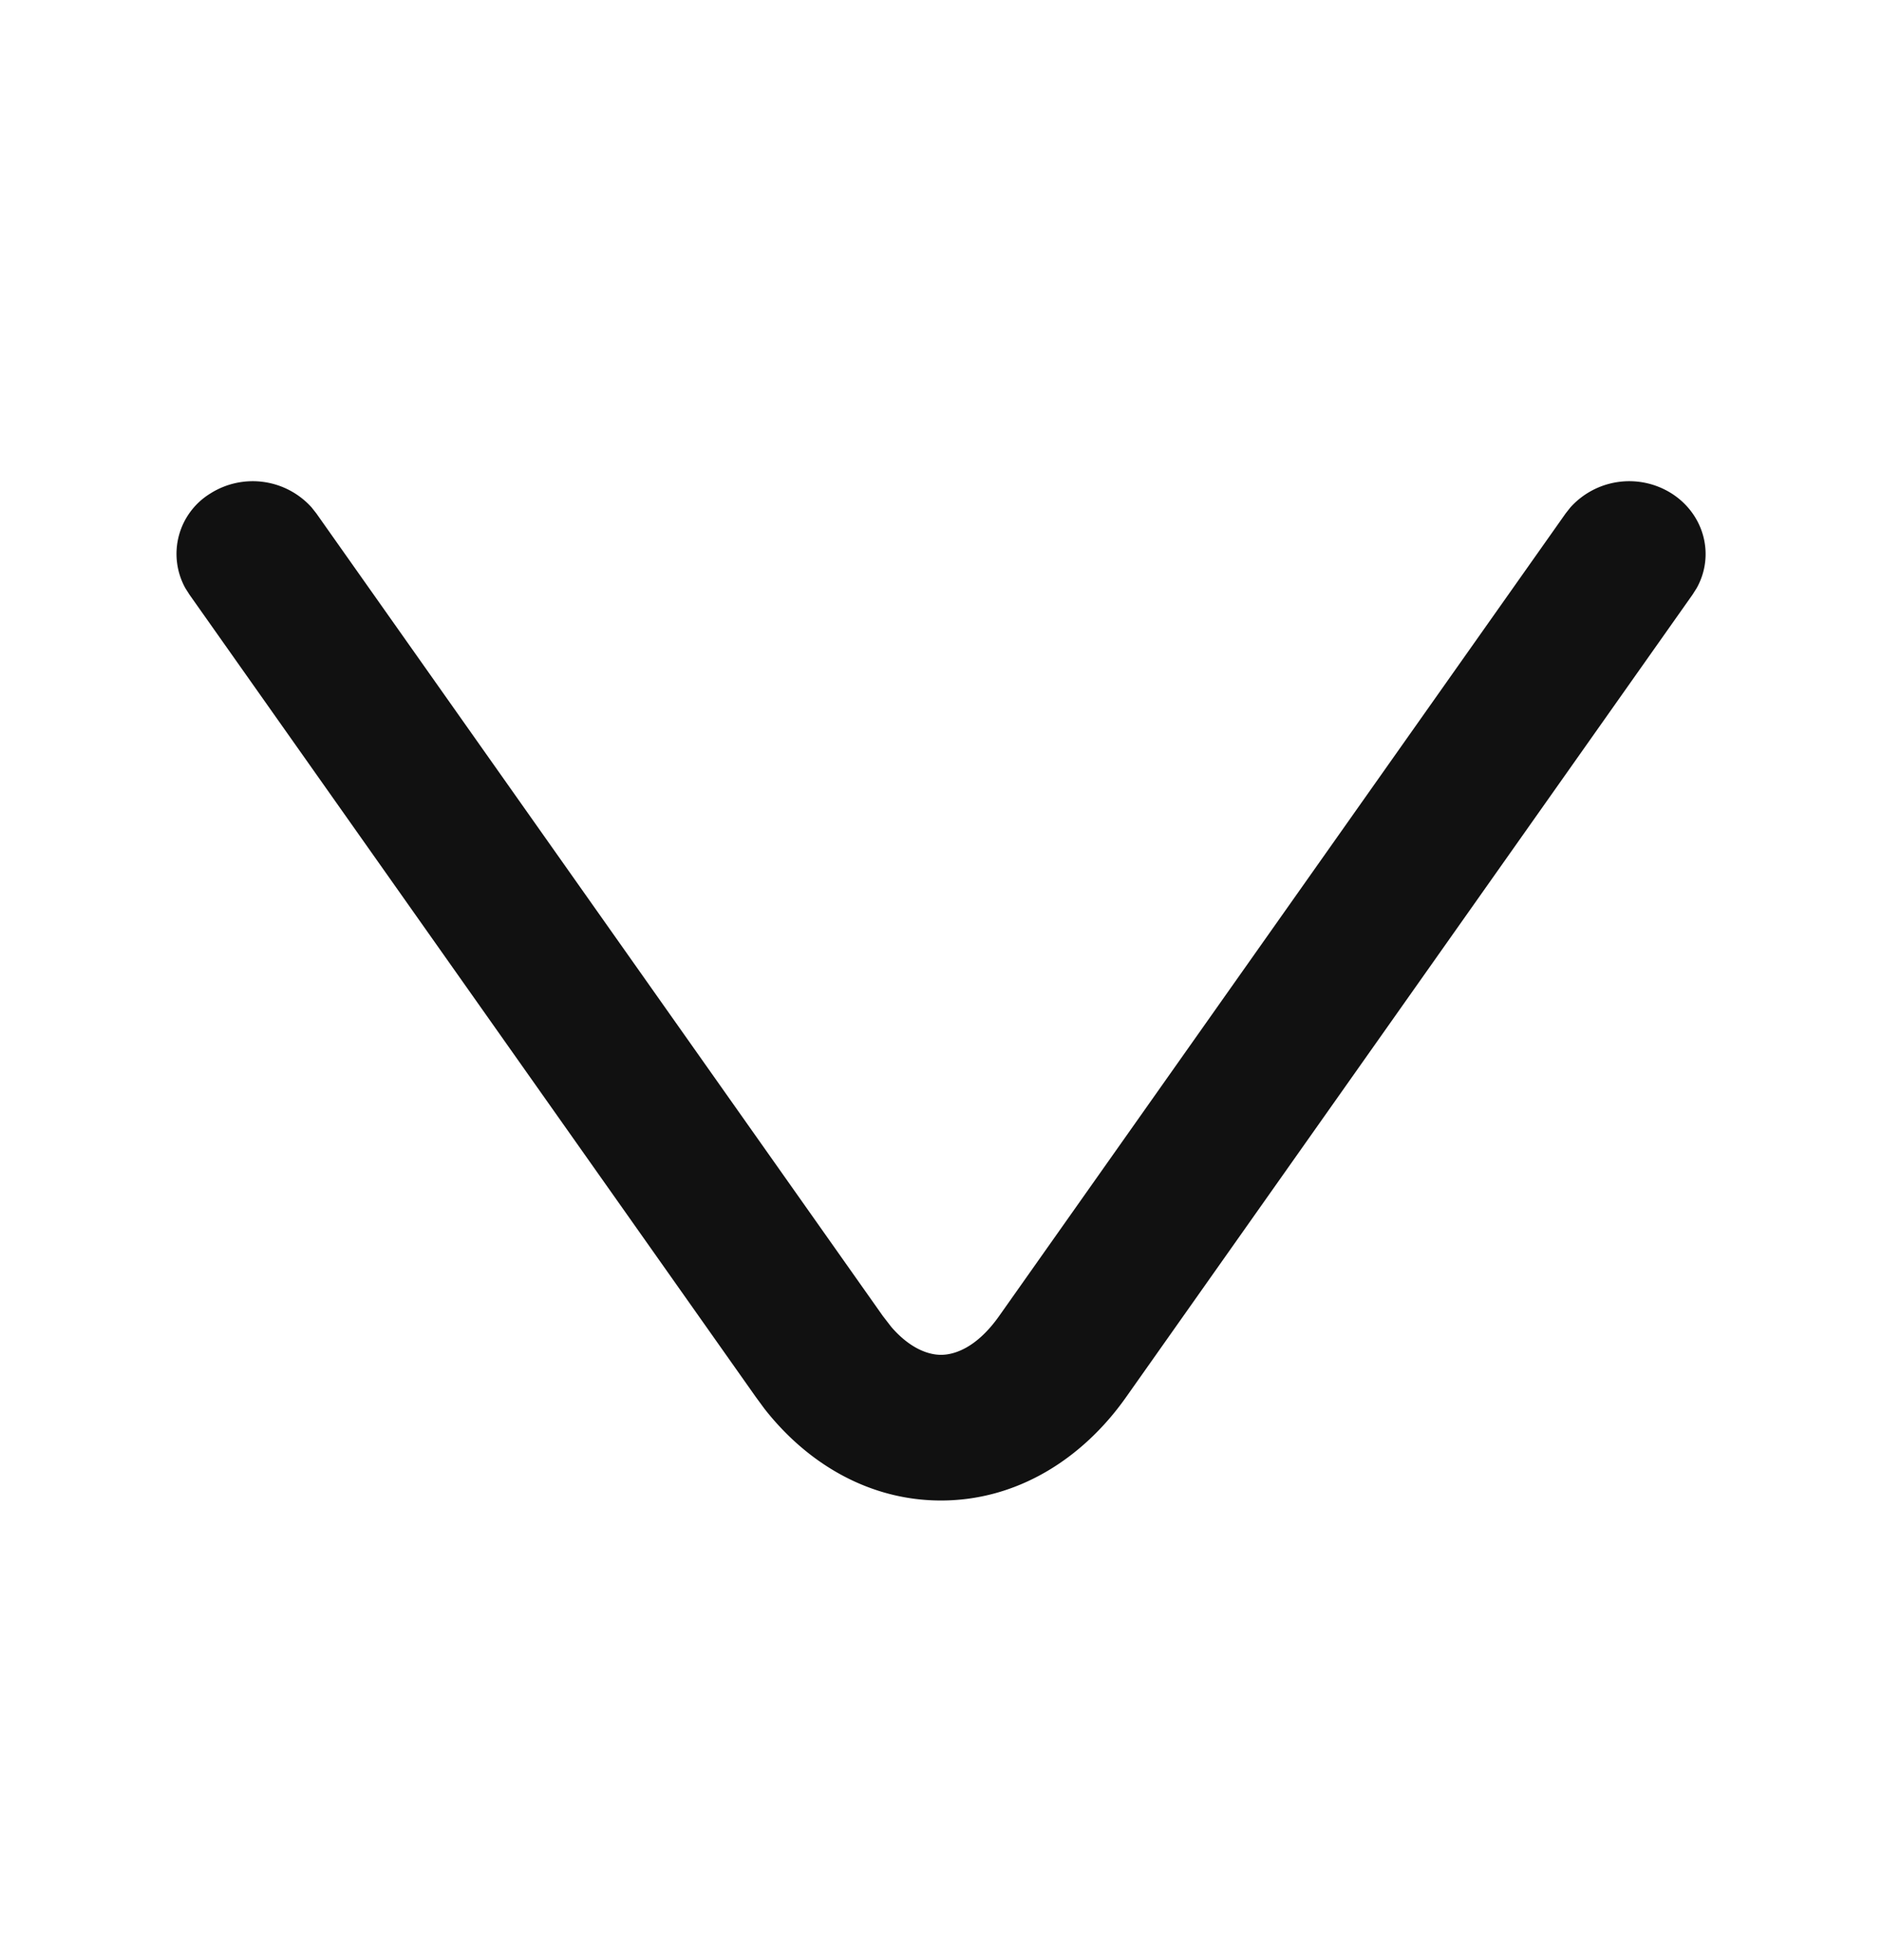 <svg xmlns="http://www.w3.org/2000/svg" width="24" height="25" fill="none" viewBox="0 0 24 25"><path fill="#111" d="M20.026 6.472a1.01 1.01 0 0 1 1.293-.177c.419.269.55.792.317 1.207l-.052.082L14.36 17.82c-.563.798-1.401 1.318-2.36 1.318-.899 0-1.692-.456-2.252-1.171l-.108-.147L2.416 7.584l-.052-.082a.903.903 0 0 1 .317-1.207 1.01 1.01 0 0 1 1.293.177l.06.076 7.224 10.236.108.14c.251.29.489.356.634.356.166 0 .452-.085.742-.496l7.224-10.236z"/></svg>
